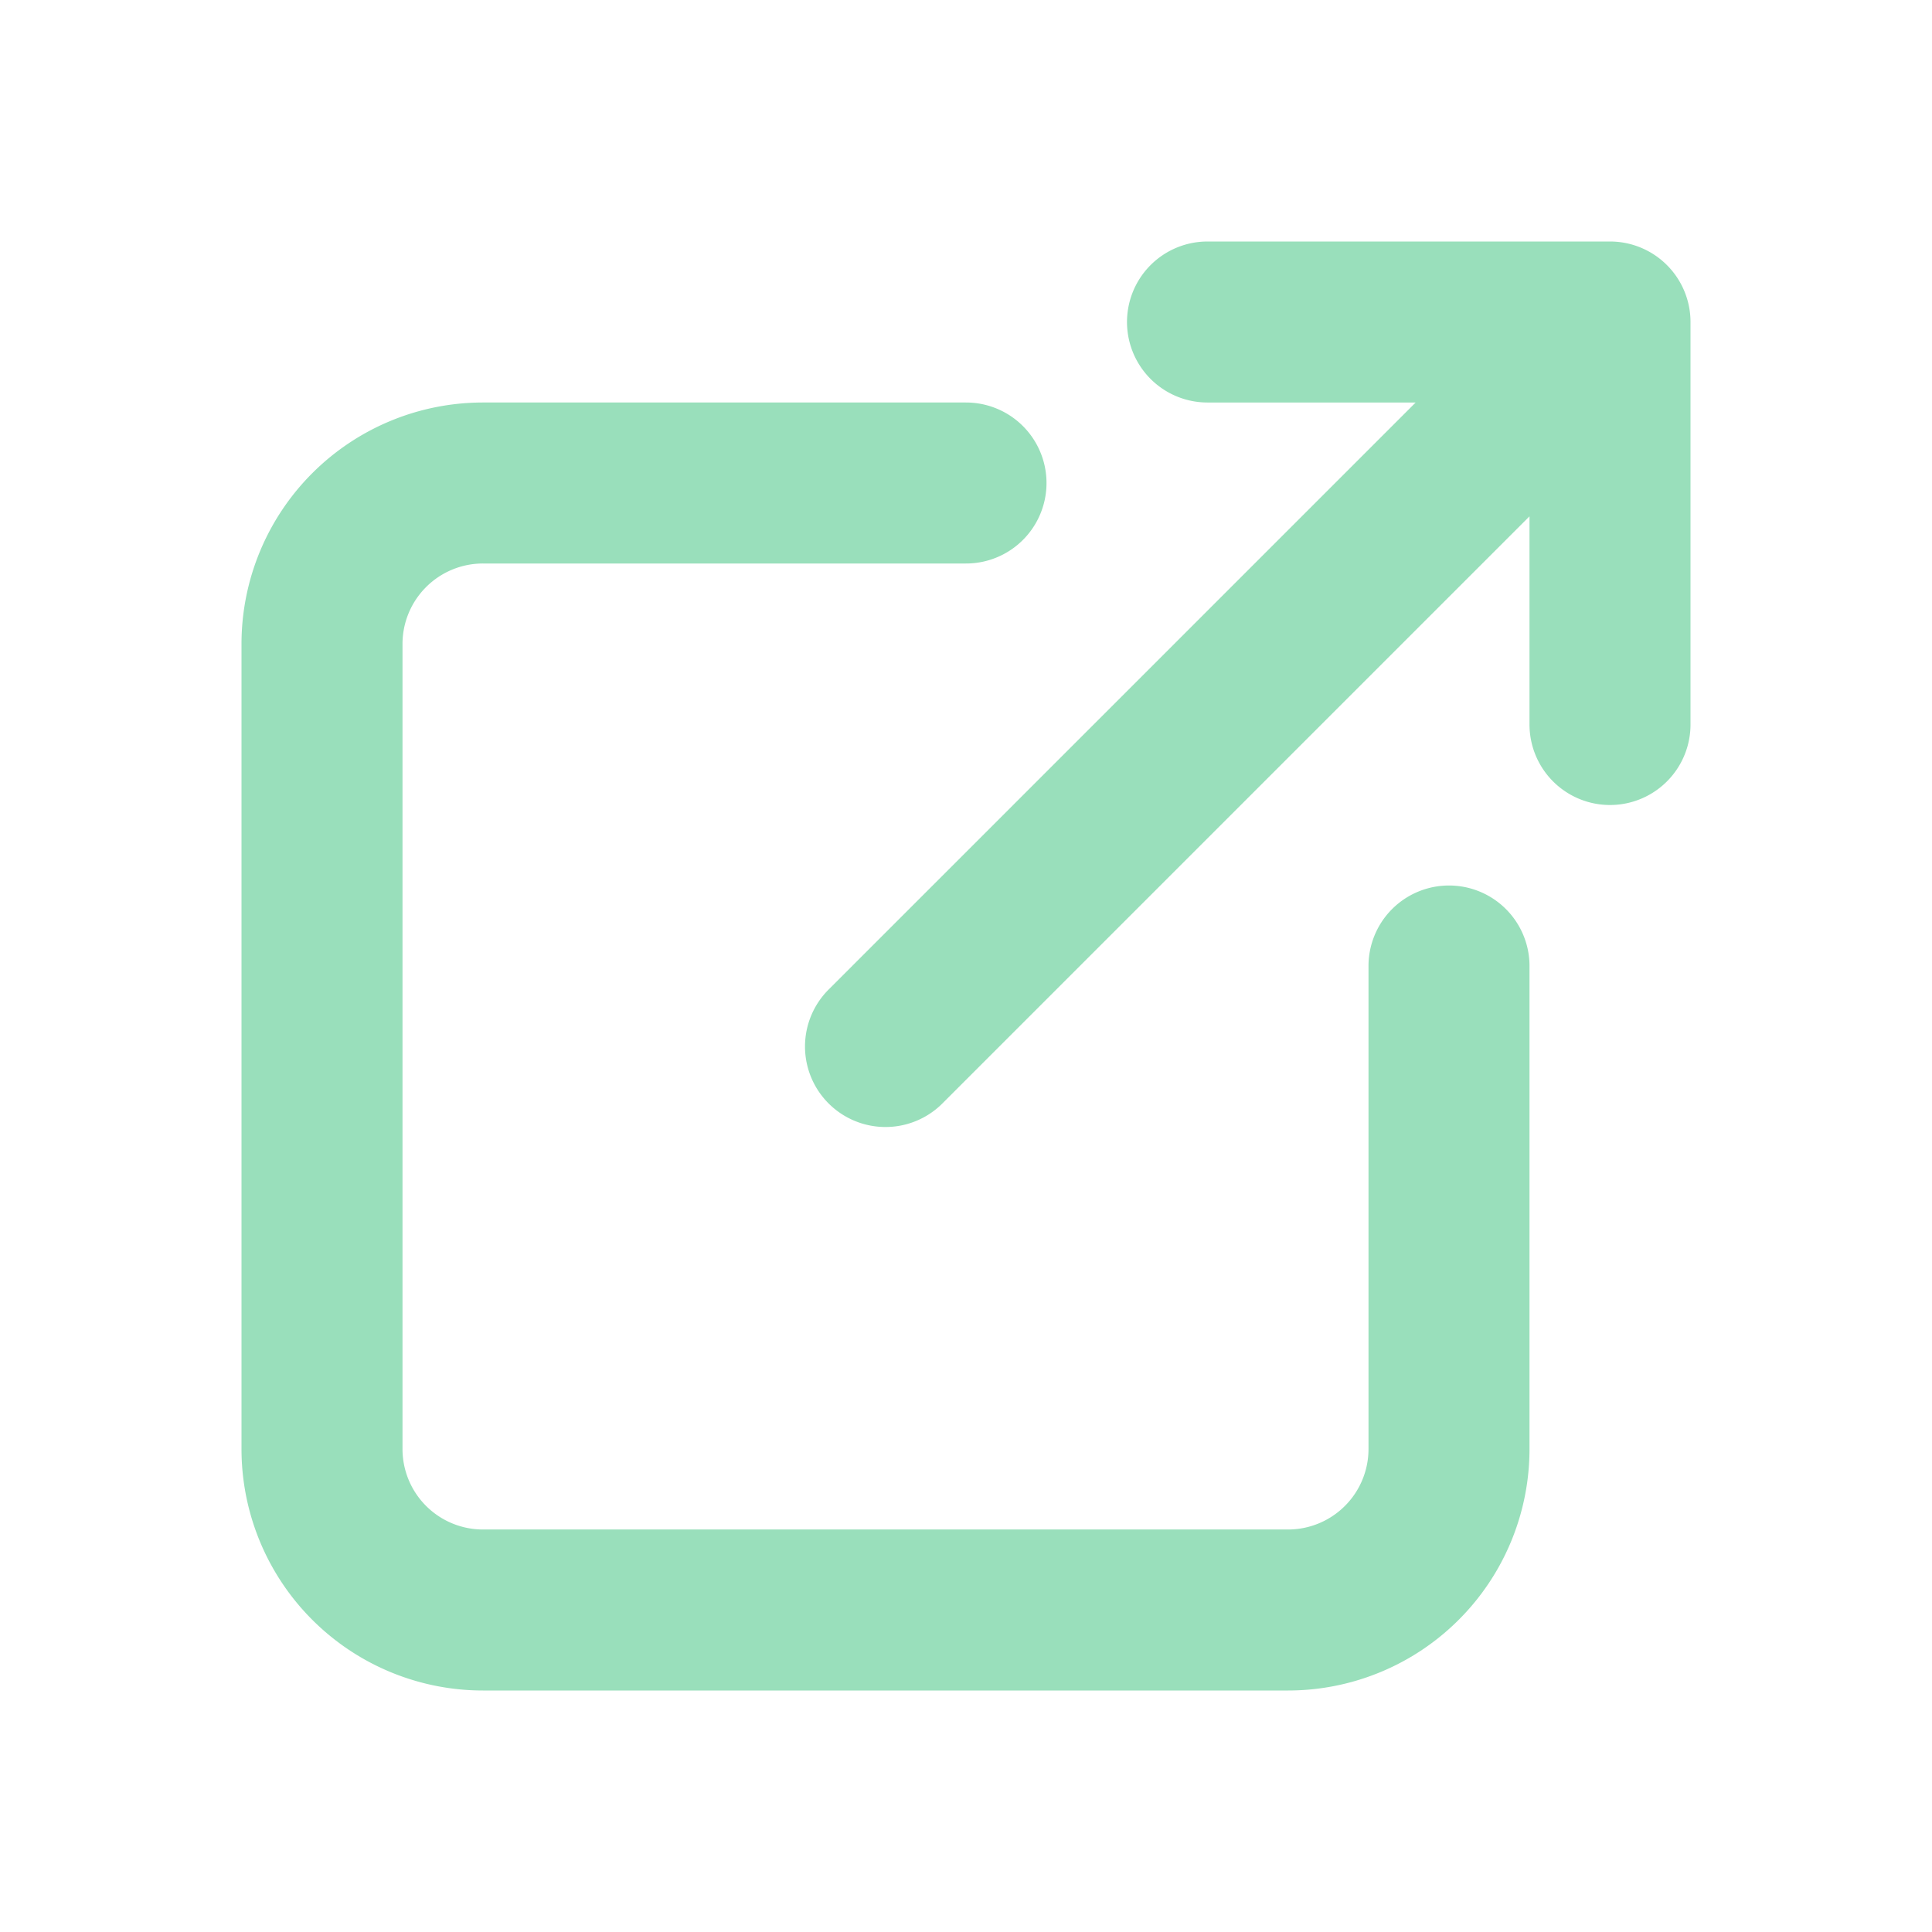 <svg xmlns="http://www.w3.org/2000/svg" width="24" height="24" viewBox="0 0 24 24">
	<path fill="none" stroke="#99DFBB" stroke-linecap="round" stroke-linejoin="round" stroke-width="2" d="M12 6H6a2 2 0 0 0-2 2v10a2 2 0 0 0 2 2h10a2 2 0 0 0 2-2v-6m-7 1l9-9m-5 0h5v5" />
</svg>